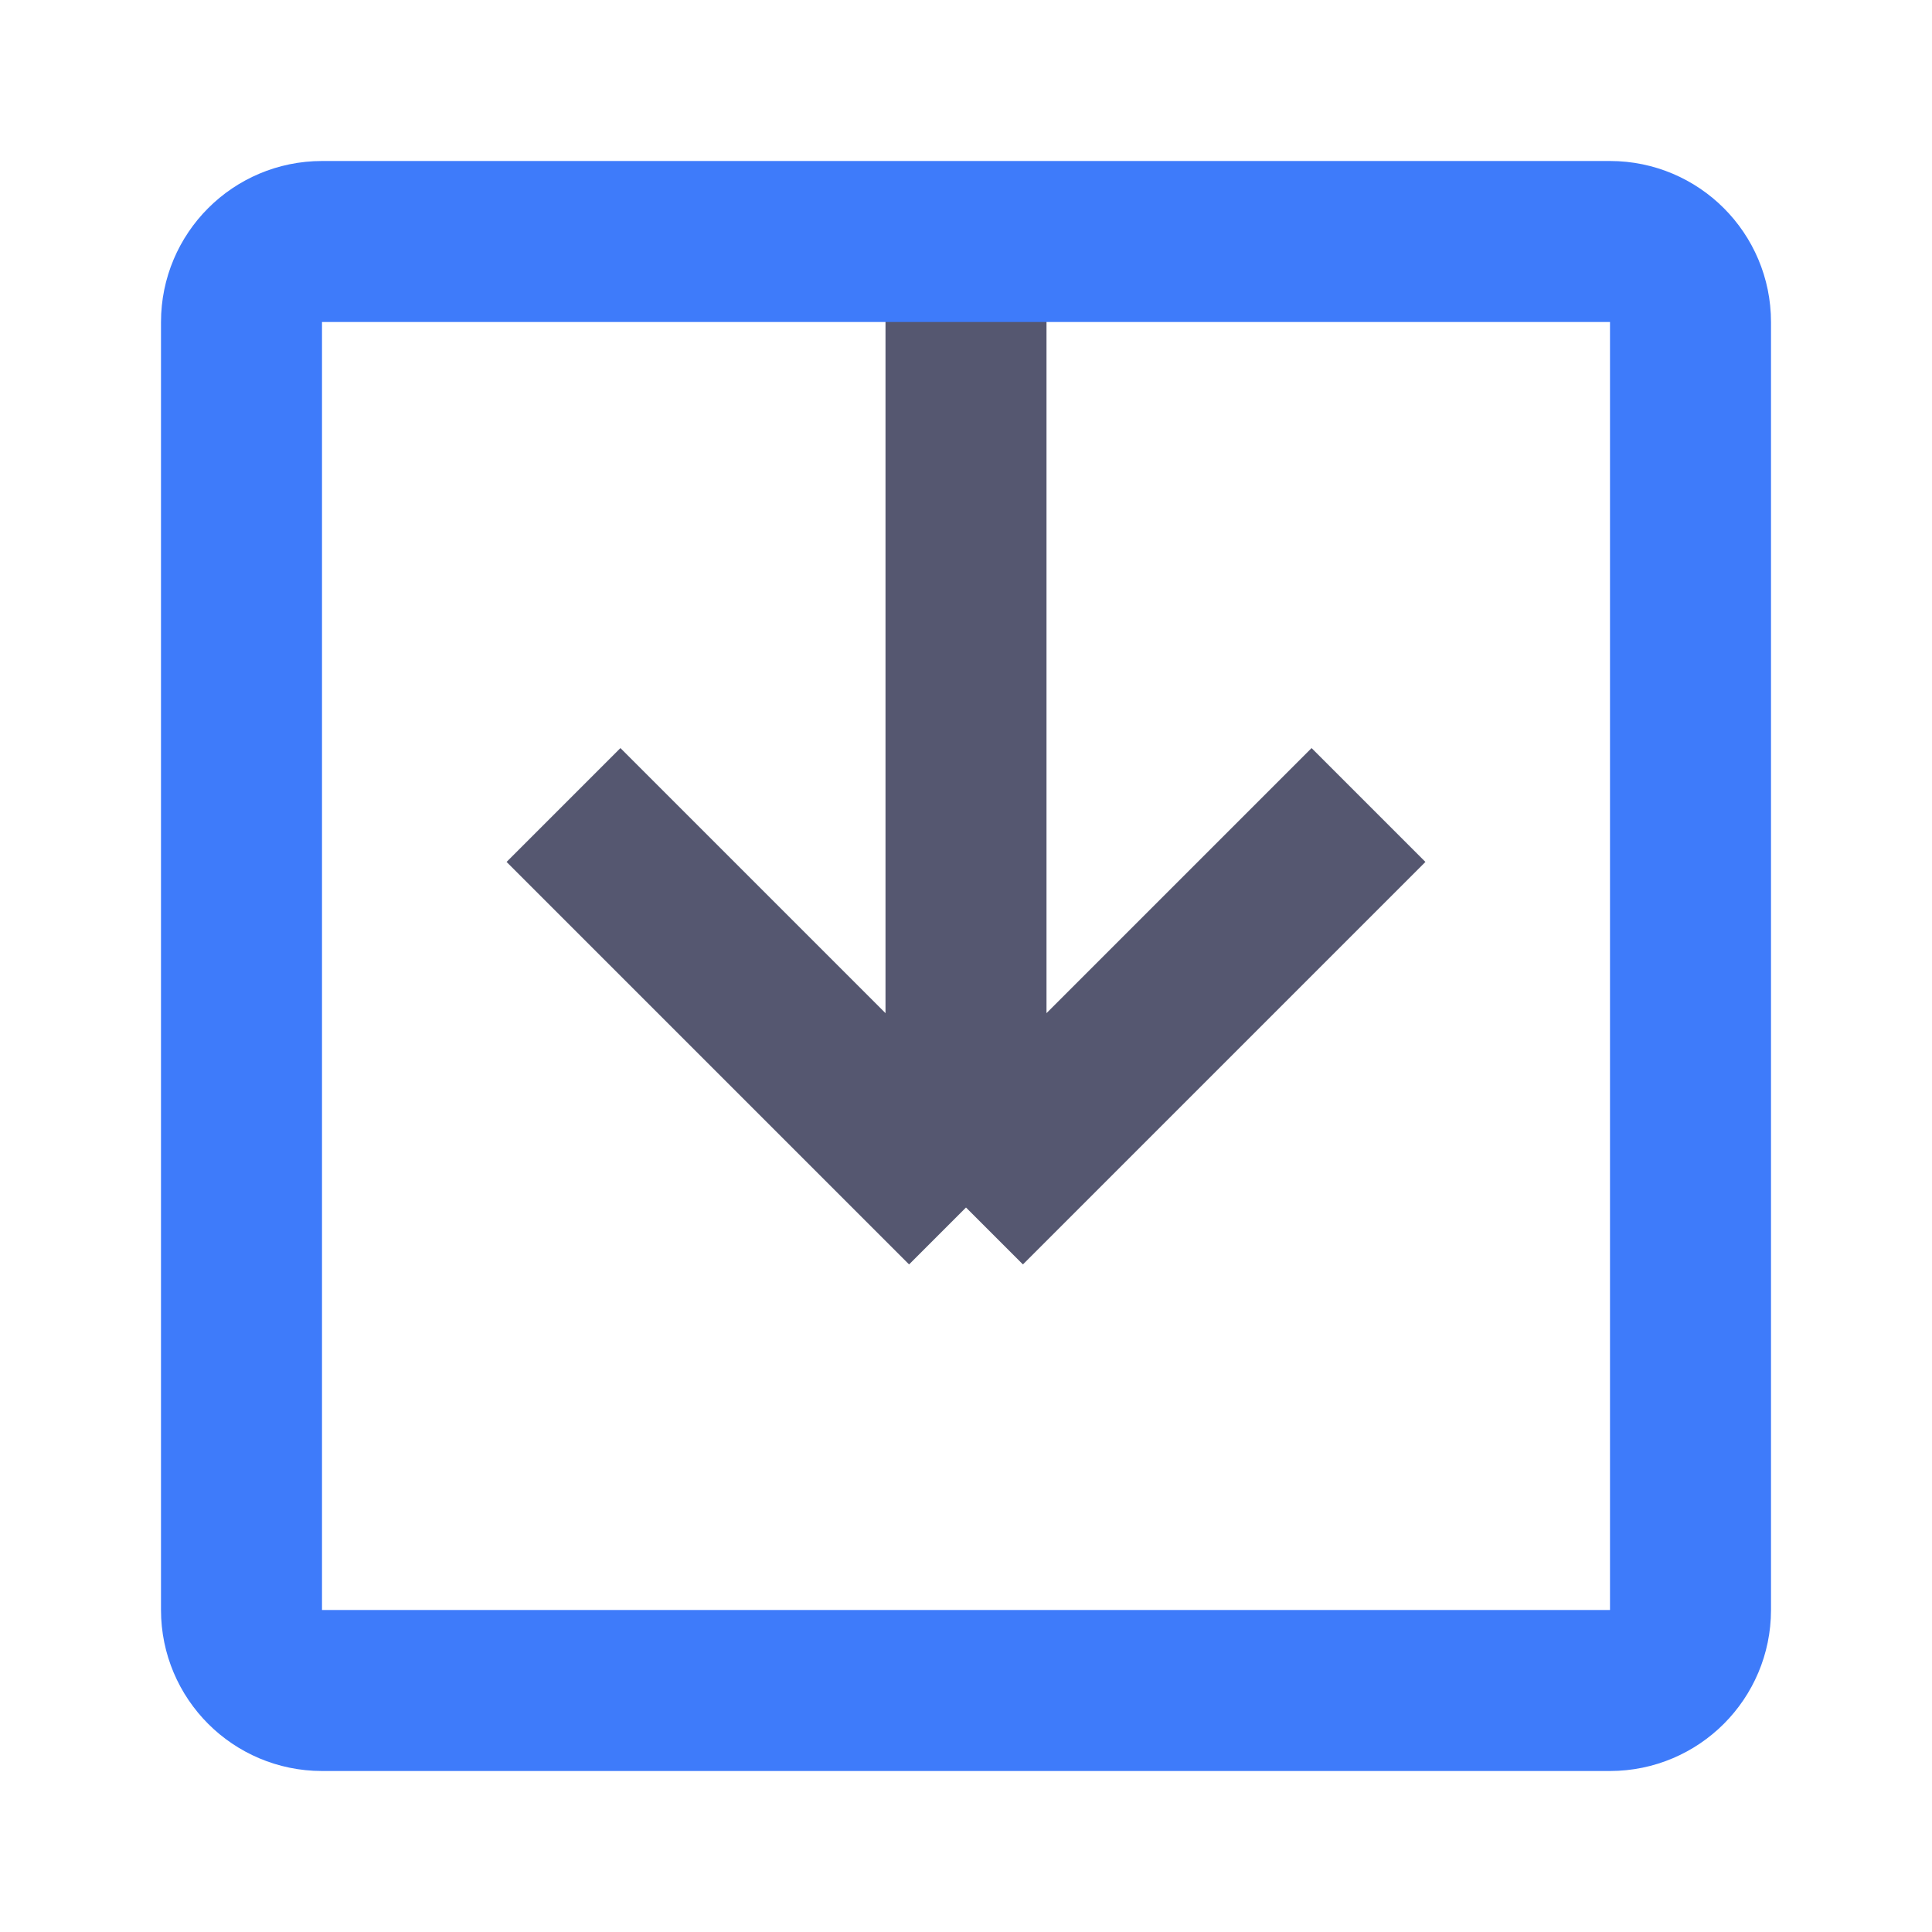 <svg width="24" height="24" viewBox="0 0 24 24" fill="none" xmlns="http://www.w3.org/2000/svg">
<path d="M12 3L12 15M12 15L17 10M12 15L7 10" stroke="#555770" stroke-width="2"/>
<path d="M21 20L21 4C21 3.448 20.552 3 20 3L12 3L4 3C3.448 3 3 3.448 3 4L3 20C3 20.552 3.448 21 4 21L20 21C20.552 21 21 20.552 21 20Z" stroke="#3E7BFA" stroke-width="2"/>
</svg>
